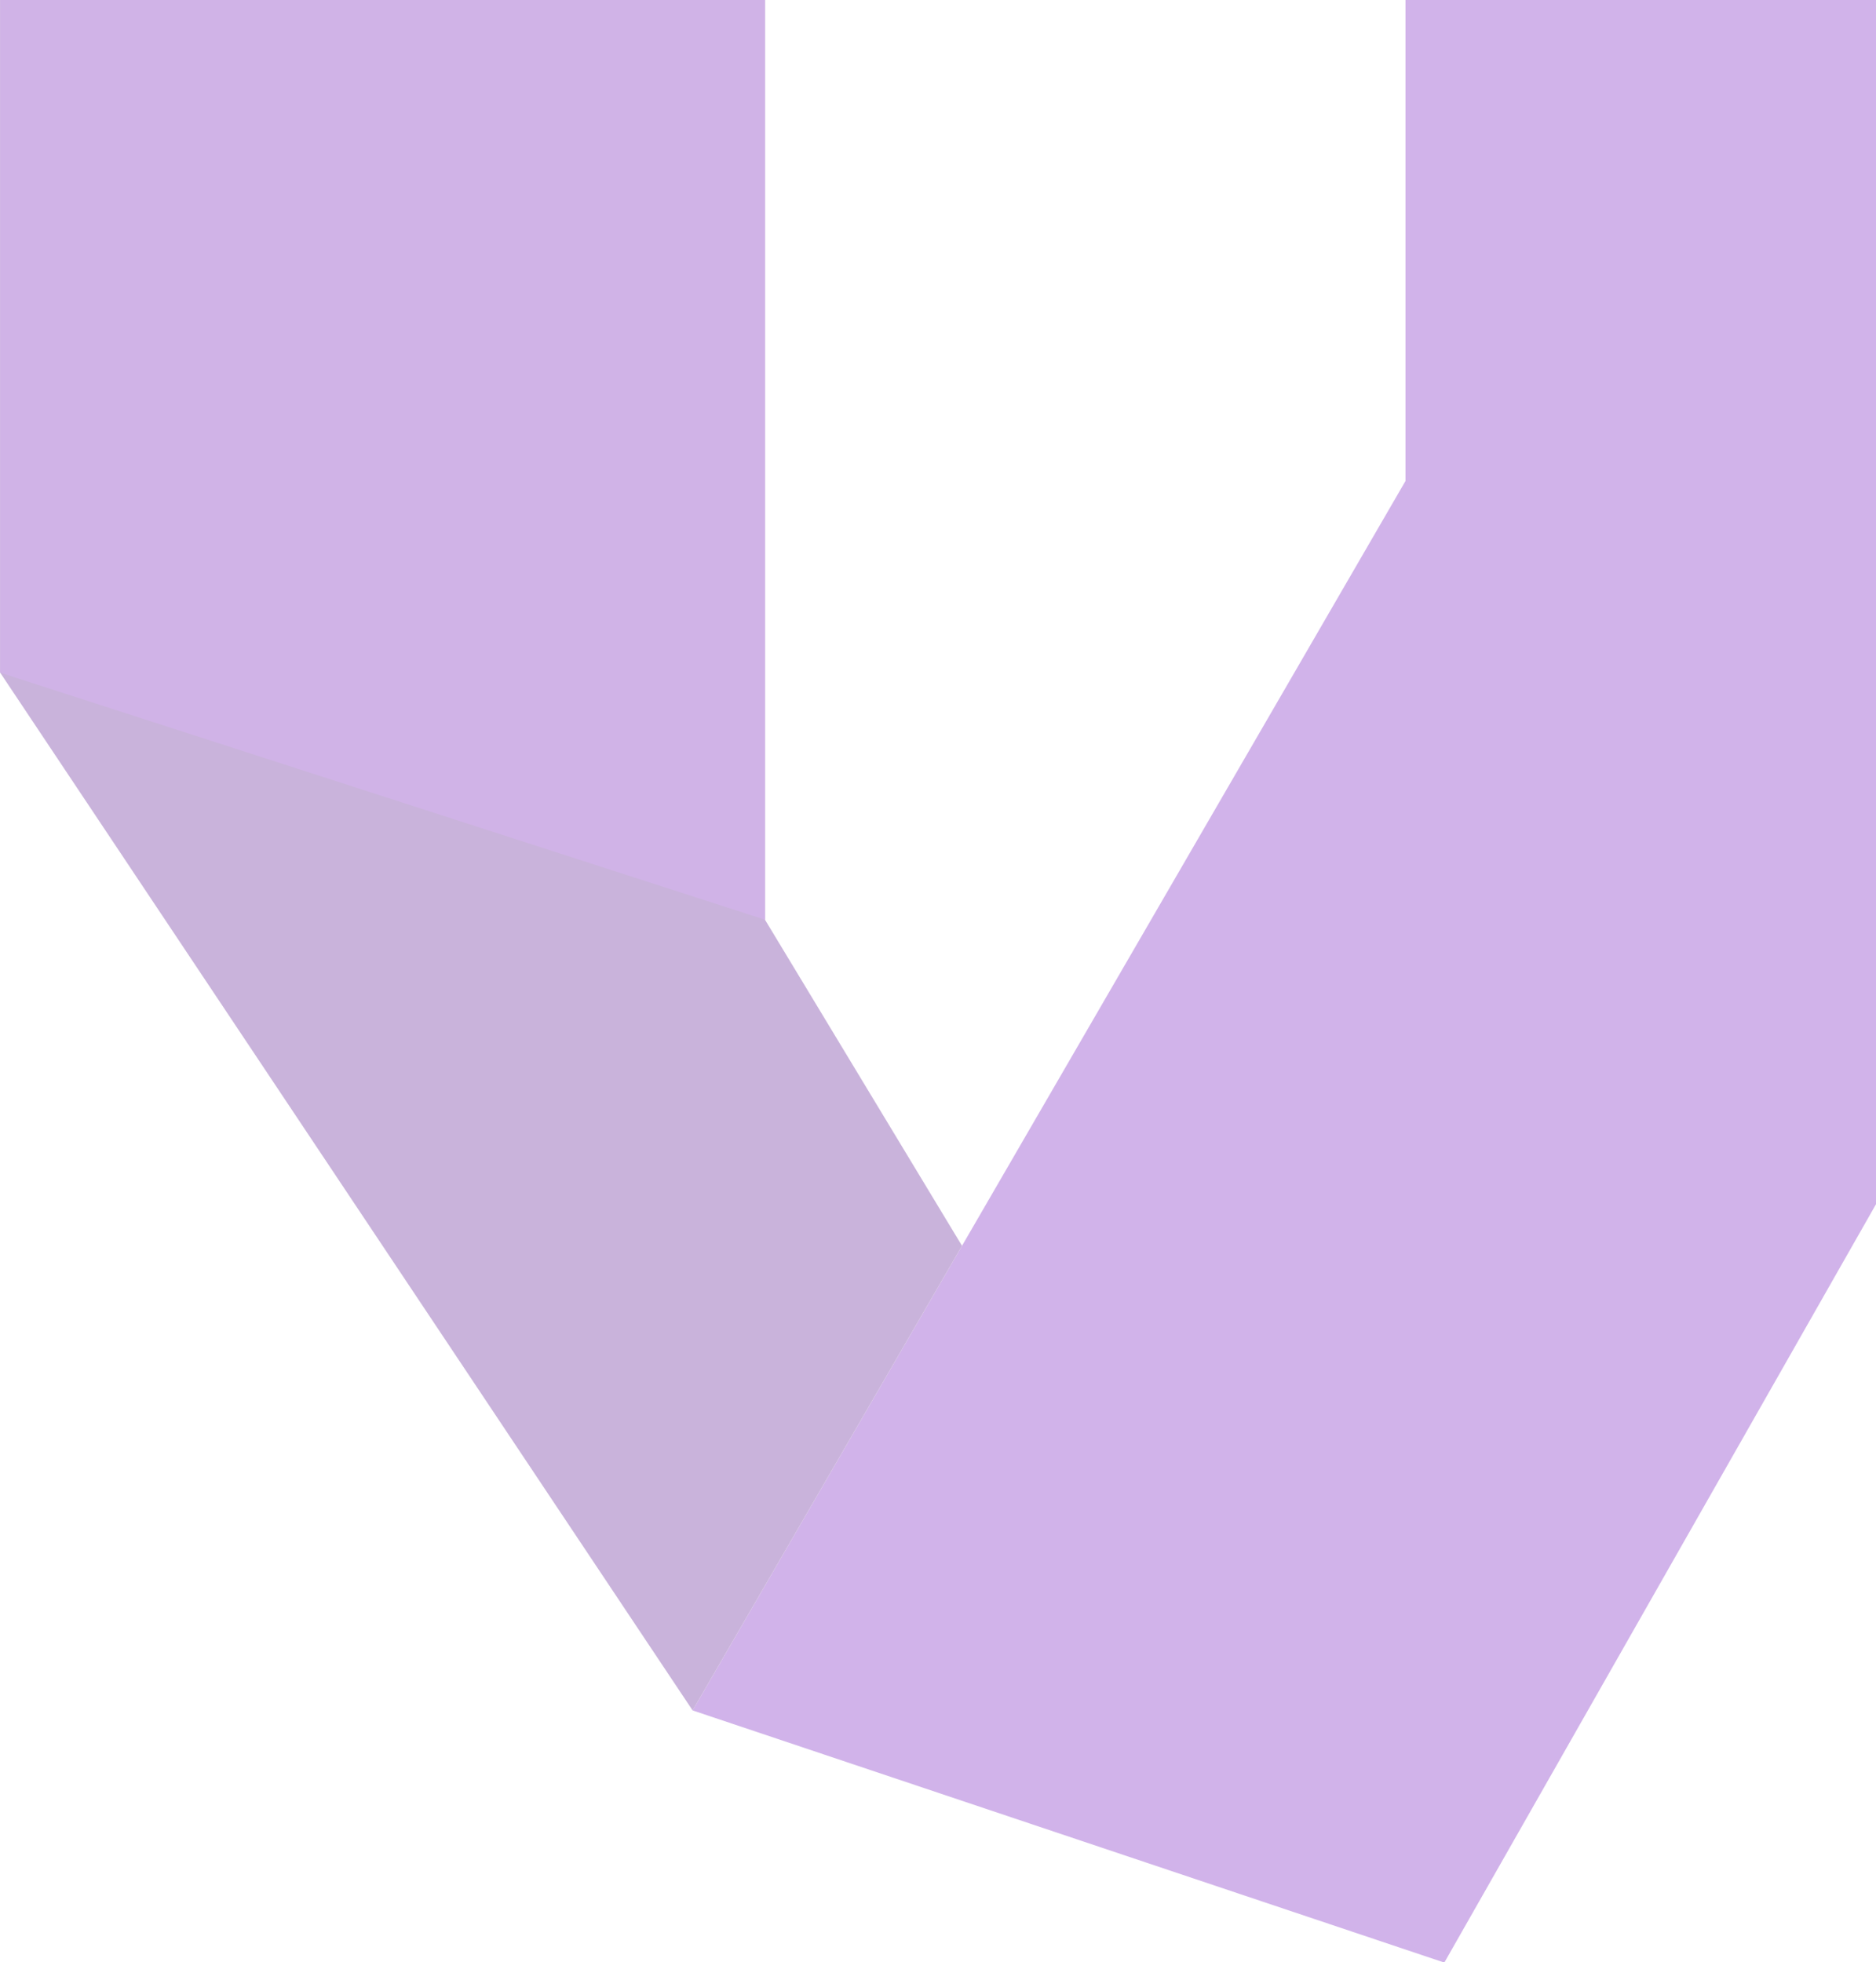 <svg width="563" height="589" viewBox="0 0 563 589" fill="none" xmlns="http://www.w3.org/2000/svg">
<g style="mix-blend-mode:soft-light" opacity="0.3" clip-path="url(#clip0_97_67)">
<path d="M433.45 589.074L638.114 229.469L638.114 -187.461L421.833 -274.382L421.833 144.305L207.855 513.385L433.45 589.074Z" fill="#6600B7"/>
<path d="M207.855 513.385L0.052 201.898L0.052 -214.448L229.572 -121.406L229.572 276.043L288.705 373.929L207.855 513.385Z" fill="#4B0085"/>
<path d="M638.113 229.47L421.833 144.306L421.833 -274.382L638.113 -187.461L638.113 229.47Z" fill="#6600B7"/>
<path d="M229.572 276.043L0.052 201.898L0.052 -214.448L229.572 -121.406L229.572 276.043Z" fill="#6200B0"/>
</g>
<defs>
<clipPath id="clip0_97_67">
<rect width="563" height="589" fill="white"/>
</clipPath>
</defs>
</svg>
